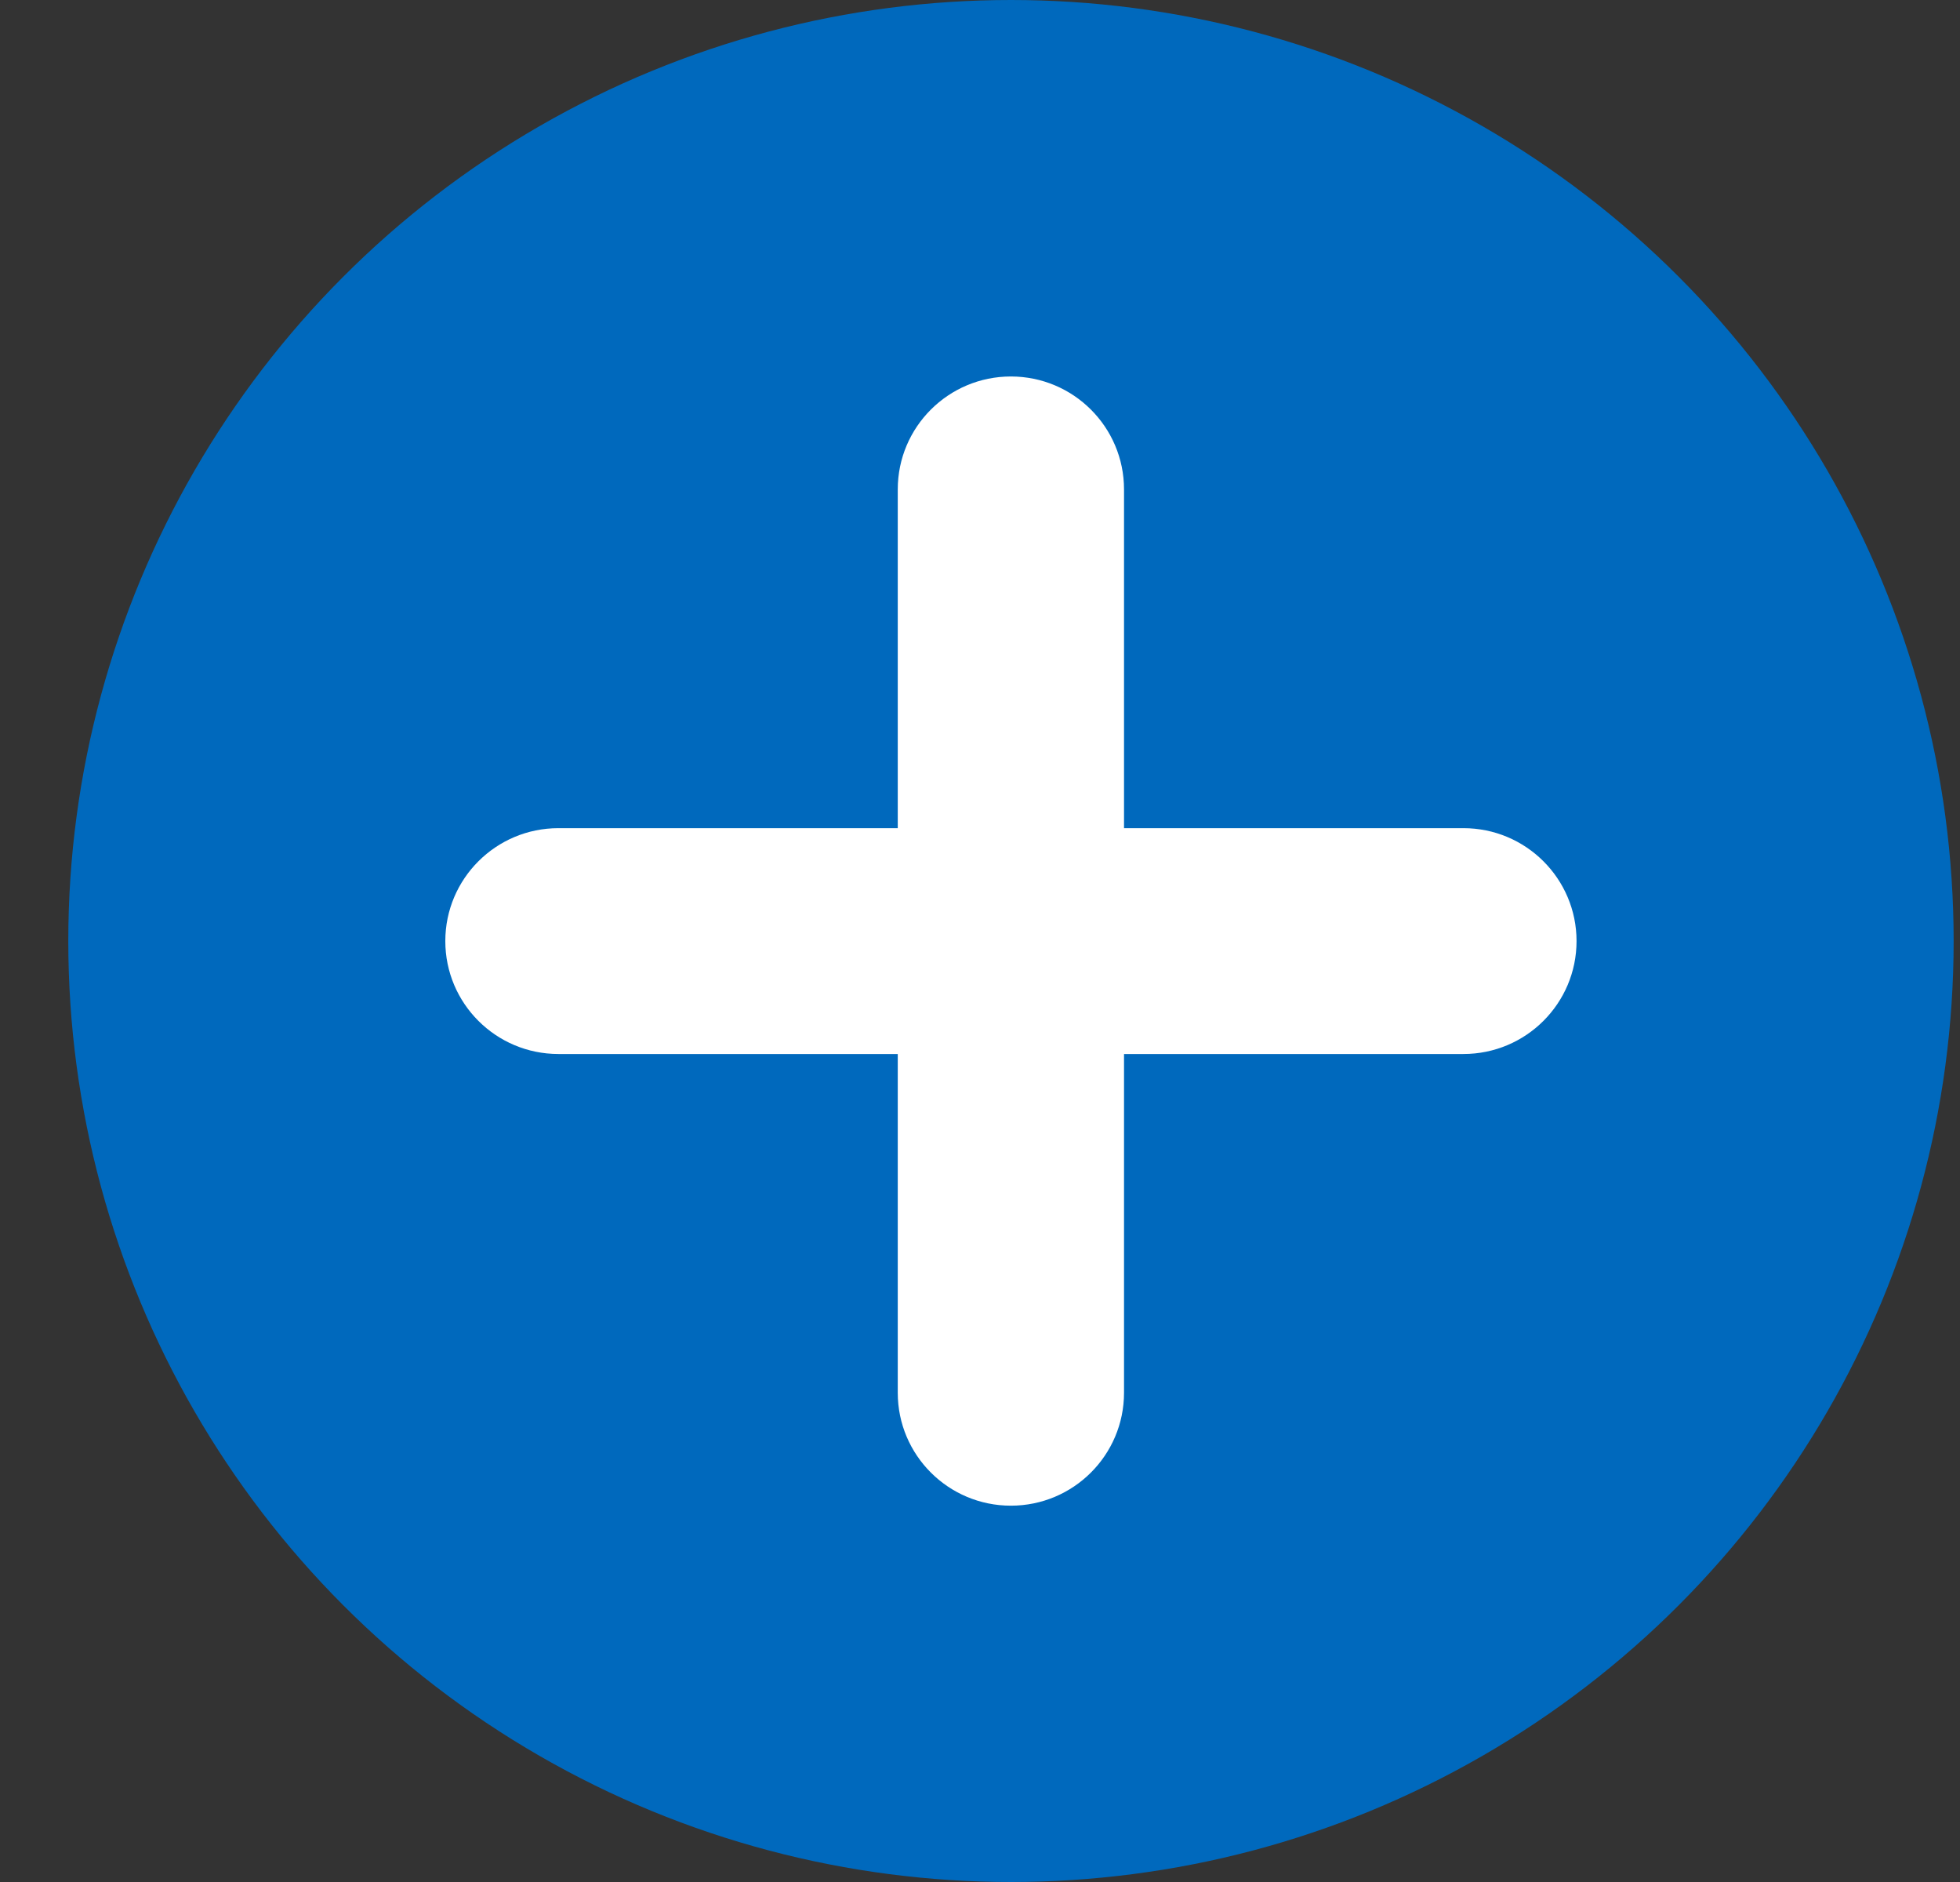 <svg width="25" height="24" viewBox="0 0 25 24" fill="none" xmlns="http://www.w3.org/2000/svg">
<rect x="0" y="0" width="25" height="24" fill="#333333" stroke="none"/>
<ellipse cx="12.895" cy="12" rx="12.024" ry="12" fill="#0069BD"/>
<path d="M14.337 6.241C14.337 5.446 13.691 4.801 12.894 4.801C12.097 4.801 11.451 5.446 11.451 6.241V10.561H7.123C6.326 10.561 5.68 11.206 5.68 12.001C5.68 12.796 6.326 13.441 7.123 13.441H11.451V17.761C11.451 18.556 12.097 19.201 12.894 19.201C13.691 19.201 14.337 18.556 14.337 17.761V13.441H18.666C19.463 13.441 20.109 12.796 20.109 12.001C20.109 11.206 19.463 10.561 18.666 10.561H14.337V6.241Z" fill="white"/>
</svg>
